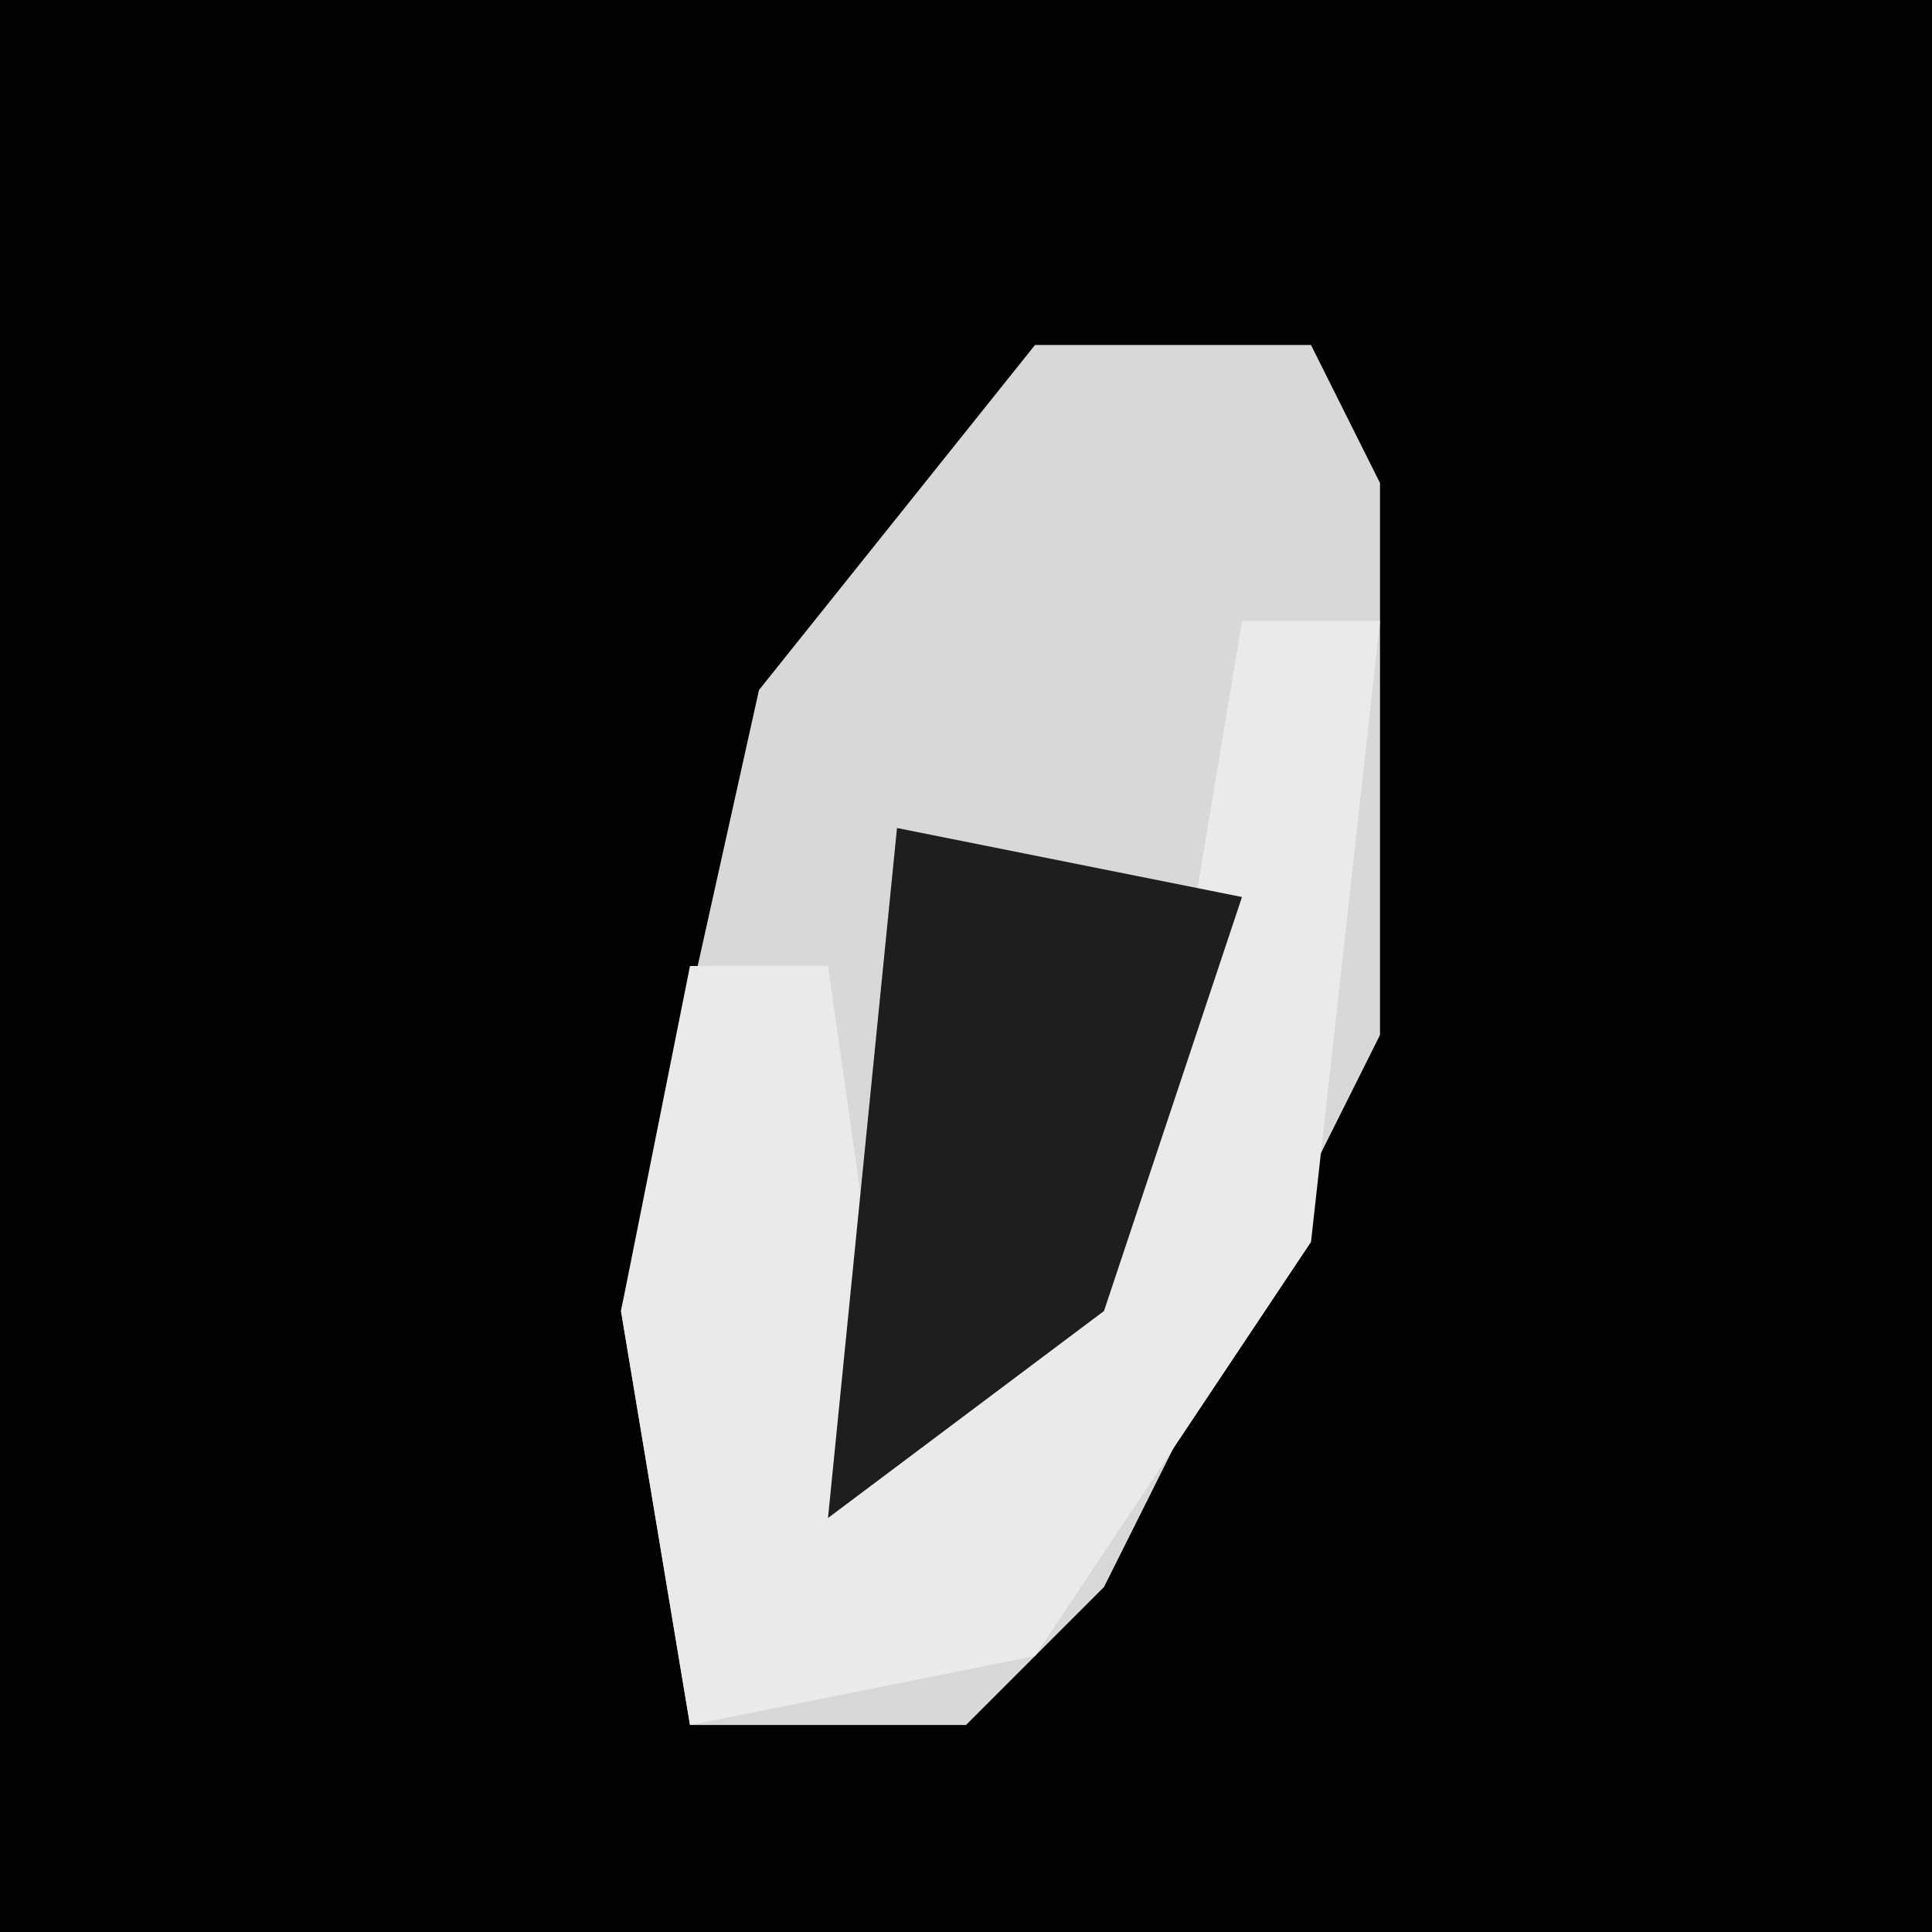 <?xml version="1.0" encoding="UTF-8"?>
<svg version="1.1" xmlns="http://www.w3.org/2000/svg" width="28" height="28">
<path d="M0,0 L28,0 L28,28 L0,28 Z " fill="#020202" transform="translate(0,0)"/>
<path d="M0,0 L4,0 L5,2 L5,10 L1,18 L-1,20 L-5,20 L-6,14 L-4,5 Z " fill="#D8D8D8" transform="translate(15,5)"/>
<path d="M0,0 L2,0 L1,9 L-3,15 L-8,16 L-9,10 L-8,5 L-6,5 L-5,12 L-1,6 Z " fill="#EAEAEA" transform="translate(18,9)"/>
<path d="M0,0 L5,1 L3,7 L-1,10 Z " fill="#1E1E1E" transform="translate(13,12)"/>
</svg>
